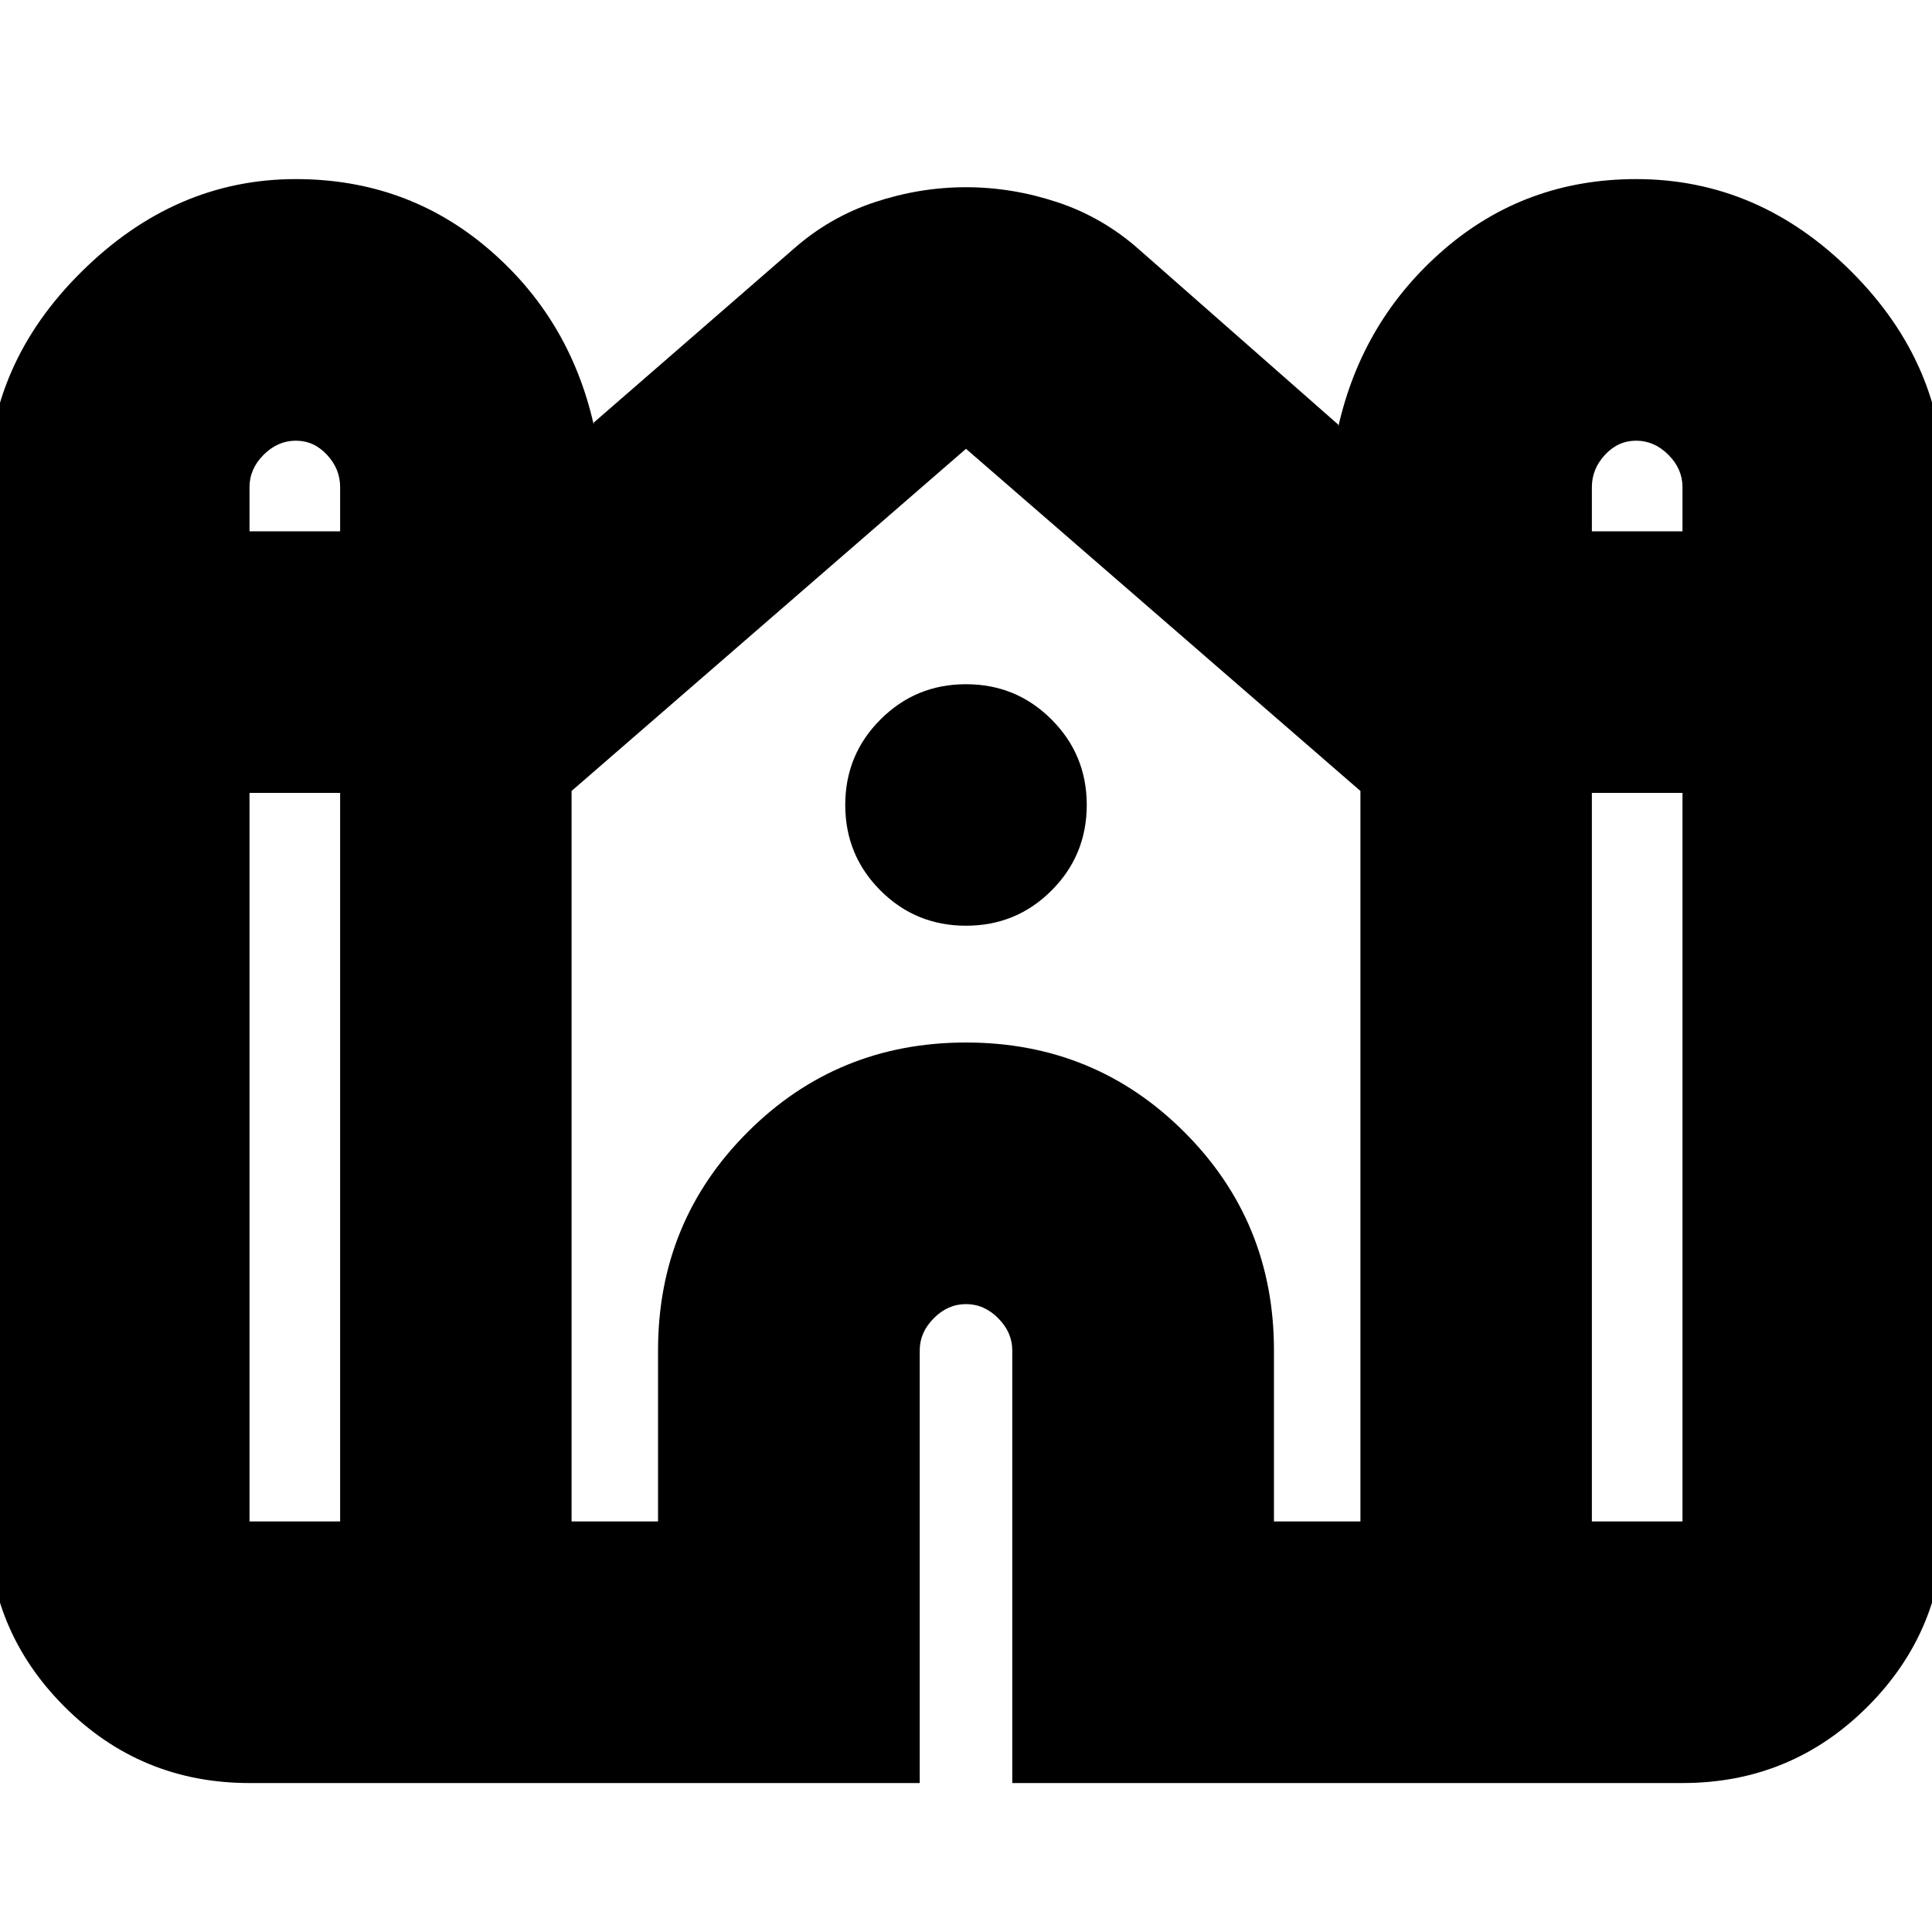 <svg xmlns="http://www.w3.org/2000/svg" height="20" width="20"><path d="M2.583 18.458q-1.125 0-1.916-.791-.792-.792-.792-1.917V5.042q0-1.271.969-2.229.968-.959 2.218-.959 1.146 0 1.99.719.844.719 1.094 1.823v-.021l2.062-1.792q.375-.333.844-.489.469-.156.948-.156t.948.156q.469.156.844.489l2.062 1.813v.021q.25-1.105 1.094-1.834.844-.729 1.99-.729 1.27 0 2.229.959.958.958.958 2.229V15.75q0 1.125-.792 1.917-.791.791-1.916.791h-6.938v-4.479q0-.187-.146-.333-.145-.146-.333-.146-.188 0-.333.146-.146.146-.146.333v4.479ZM16.479 5.5h.938v-.458q0-.188-.146-.334-.146-.146-.333-.146-.188 0-.323.146-.136.146-.136.334Zm-13.896 0h.938v-.458q0-.188-.136-.334-.135-.146-.323-.146-.187 0-.333.146-.146.146-.146.334Zm0 10.25h.938V8.208h-.938v7.542Zm3.334 0h.895v-1.771q0-1.333.928-2.26.927-.927 2.26-.927 1.333 0 2.26.927.928.927.928 2.26v1.771h.895V8.177v.011L10 4.646v-.011.011L5.917 8.188v-.011.011Zm10.562 0h.938V8.208h-.938ZM10 9.583q-.521 0-.885-.364-.365-.365-.365-.886t.365-.885q.364-.365.885-.365t.885.365q.365.364.365.885t-.365.886q-.364.364-.885.364Z"/></svg>